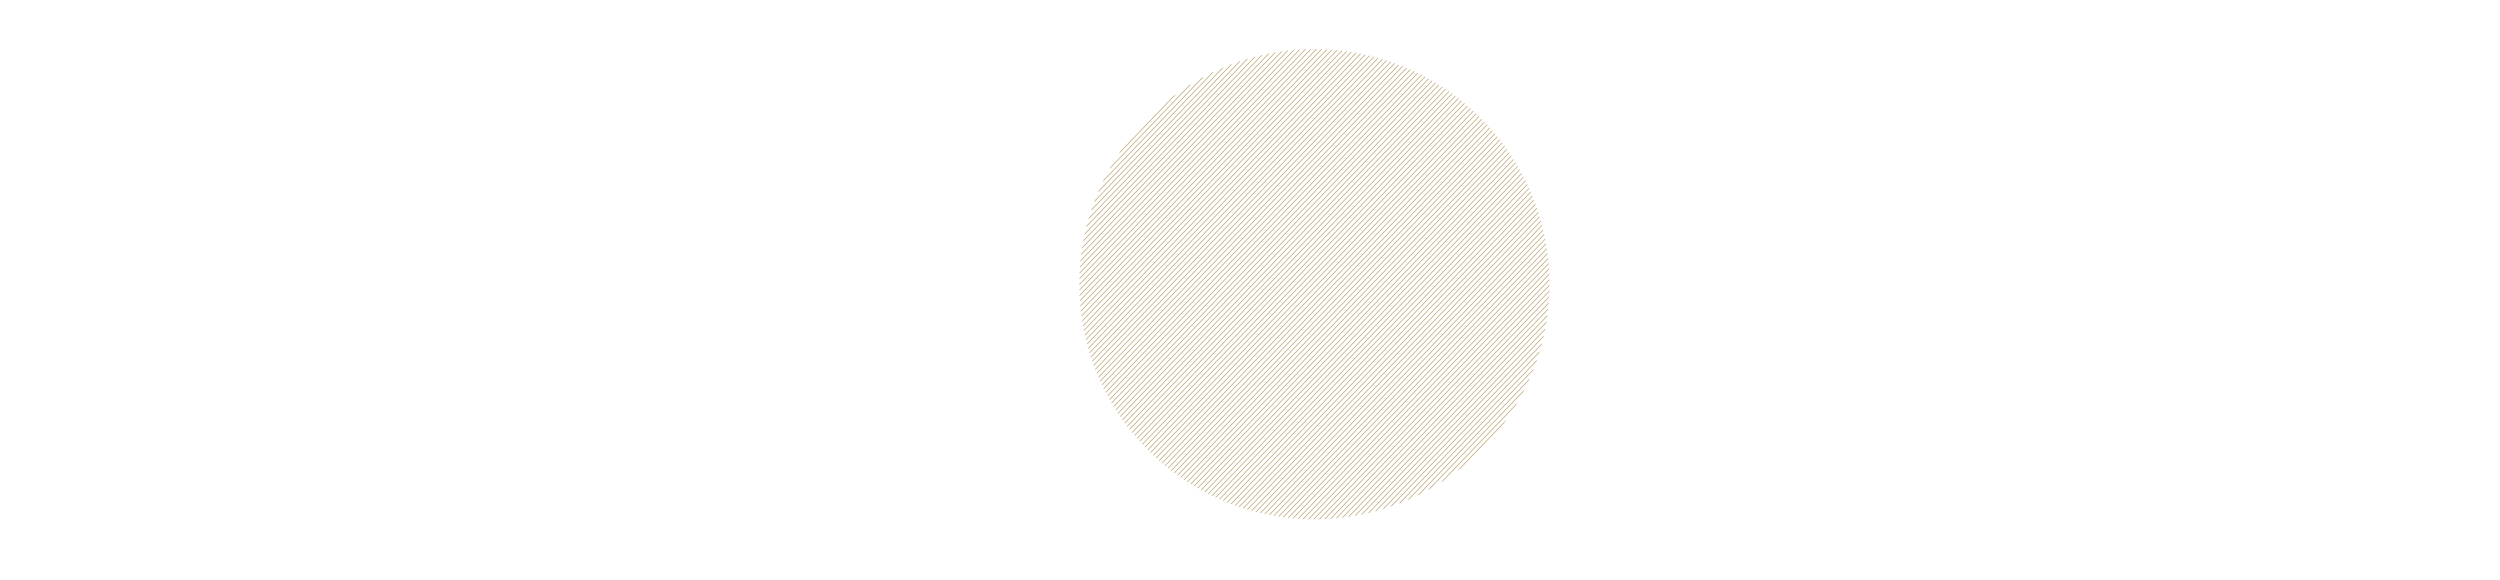 <svg xmlns="http://www.w3.org/2000/svg" xmlns:xlink="http://www.w3.org/1999/xlink" viewBox="0 0 1419.45 329.3"><defs><style>.cls-1,.cls-3{fill:none;}.cls-2{clip-path:url(#clip-path);}.cls-3{stroke:#b9a472;stroke-miterlimit:10;stroke-width:0.4px;}</style><clipPath id="clip-path"><circle class="cls-1" cx="746.3" cy="161.37" r="133.47"/></clipPath></defs><title>Fichier 3</title><g id="Calque_2" data-name="Calque 2"><g id="Calque_1-2" data-name="Calque 1"><g class="cls-2"><line class="cls-3" x1="386.96" y1="0.14" x2="89.96" y2="309.29"/><line class="cls-3" x1="393.11" y1="0.14" x2="96.11" y2="309.29"/><line class="cls-3" x1="399.25" y1="0.14" x2="102.25" y2="309.29"/><line class="cls-3" x1="405.4" y1="0.14" x2="108.4" y2="309.29"/><line class="cls-3" x1="411.54" y1="0.14" x2="114.54" y2="309.29"/><line class="cls-3" x1="417.69" y1="0.14" x2="120.69" y2="309.29"/><line class="cls-3" x1="423.83" y1="0.14" x2="126.83" y2="309.29"/><line class="cls-3" x1="429.98" y1="0.14" x2="132.98" y2="309.29"/><line class="cls-3" x1="436.12" y1="0.14" x2="139.12" y2="309.29"/><line class="cls-3" x1="442.27" y1="0.14" x2="145.27" y2="309.29"/><line class="cls-3" x1="448.41" y1="0.14" x2="151.41" y2="309.29"/><line class="cls-3" x1="454.56" y1="0.14" x2="157.56" y2="309.29"/><line class="cls-3" x1="460.7" y1="0.14" x2="163.7" y2="309.29"/><line class="cls-3" x1="466.85" y1="0.14" x2="169.85" y2="309.29"/><line class="cls-3" x1="472.99" y1="0.14" x2="175.99" y2="309.29"/><line class="cls-3" x1="479.14" y1="0.14" x2="182.14" y2="309.29"/><line class="cls-3" x1="485.28" y1="0.14" x2="188.28" y2="309.29"/><line class="cls-3" x1="491.43" y1="0.14" x2="194.43" y2="309.29"/><line class="cls-3" x1="497.57" y1="0.14" x2="200.57" y2="309.29"/><line class="cls-3" x1="503.72" y1="0.14" x2="206.71" y2="309.29"/><line class="cls-3" x1="509.86" y1="0.14" x2="212.86" y2="309.29"/><line class="cls-3" x1="516.01" y1="0.14" x2="219" y2="309.29"/><line class="cls-3" x1="522.15" y1="0.14" x2="225.15" y2="309.29"/><line class="cls-3" x1="528.3" y1="0.14" x2="231.29" y2="309.29"/><line class="cls-3" x1="534.44" y1="0.14" x2="237.44" y2="309.29"/><line class="cls-3" x1="540.59" y1="0.14" x2="243.58" y2="309.29"/><line class="cls-3" x1="546.73" y1="0.14" x2="249.73" y2="309.29"/><line class="cls-3" x1="552.88" y1="0.14" x2="255.87" y2="309.29"/><line class="cls-3" x1="559.02" y1="0.14" x2="262.02" y2="309.29"/><line class="cls-3" x1="565.17" y1="0.14" x2="268.16" y2="309.29"/><line class="cls-3" x1="571.31" y1="0.14" x2="274.31" y2="309.29"/><line class="cls-3" x1="577.46" y1="0.14" x2="280.45" y2="309.29"/><line class="cls-3" x1="583.6" y1="0.14" x2="286.6" y2="309.29"/><line class="cls-3" x1="589.75" y1="0.14" x2="292.74" y2="309.29"/><line class="cls-3" x1="595.89" y1="0.14" x2="298.89" y2="309.29"/><line class="cls-3" x1="602.04" y1="0.14" x2="305.03" y2="309.29"/><line class="cls-3" x1="608.18" y1="0.14" x2="311.18" y2="309.29"/><line class="cls-3" x1="614.32" y1="0.14" x2="317.32" y2="309.29"/><line class="cls-3" x1="620.47" y1="0.14" x2="323.47" y2="309.29"/><line class="cls-3" x1="626.61" y1="0.14" x2="329.61" y2="309.29"/><line class="cls-3" x1="632.76" y1="0.14" x2="335.76" y2="309.29"/><line class="cls-3" x1="638.9" y1="0.14" x2="341.9" y2="309.29"/><line class="cls-3" x1="645.05" y1="0.14" x2="348.05" y2="309.29"/><line class="cls-3" x1="651.19" y1="0.14" x2="354.19" y2="309.29"/><line class="cls-3" x1="657.34" y1="0.14" x2="360.34" y2="309.29"/><line class="cls-3" x1="663.48" y1="0.14" x2="366.48" y2="309.29"/><line class="cls-3" x1="669.63" y1="0.14" x2="372.63" y2="309.29"/><line class="cls-3" x1="675.77" y1="0.14" x2="378.77" y2="309.29"/><line class="cls-3" x1="681.92" y1="0.14" x2="384.92" y2="309.29"/><line class="cls-3" x1="688.06" y1="0.14" x2="391.06" y2="309.29"/><line class="cls-3" x1="694.21" y1="0.14" x2="397.21" y2="309.29"/><line class="cls-3" x1="700.35" y1="0.14" x2="403.35" y2="309.29"/><line class="cls-3" x1="706.5" y1="0.14" x2="409.5" y2="309.29"/><line class="cls-3" x1="712.64" y1="0.14" x2="415.64" y2="309.29"/><line class="cls-3" x1="718.79" y1="0.14" x2="421.79" y2="309.29"/><line class="cls-3" x1="724.93" y1="0.14" x2="427.93" y2="309.29"/><line class="cls-3" x1="731.08" y1="0.14" x2="434.08" y2="309.29"/><line class="cls-3" x1="737.22" y1="0.14" x2="440.22" y2="309.29"/><line class="cls-3" x1="743.37" y1="0.14" x2="446.36" y2="309.29"/><line class="cls-3" x1="749.51" y1="0.14" x2="452.51" y2="309.29"/><line class="cls-3" x1="755.66" y1="0.14" x2="458.65" y2="309.29"/><line class="cls-3" x1="761.8" y1="0.14" x2="464.8" y2="309.29"/><line class="cls-3" x1="767.95" y1="0.14" x2="470.94" y2="309.29"/><line class="cls-3" x1="774.09" y1="0.14" x2="477.09" y2="309.29"/><line class="cls-3" x1="780.24" y1="0.14" x2="483.23" y2="309.29"/><line class="cls-3" x1="786.38" y1="0.14" x2="489.38" y2="309.29"/><line class="cls-3" x1="792.53" y1="0.14" x2="495.52" y2="309.29"/><line class="cls-3" x1="798.67" y1="0.14" x2="501.67" y2="309.29"/><line class="cls-3" x1="804.82" y1="0.14" x2="507.81" y2="309.29"/><line class="cls-3" x1="810.96" y1="0.14" x2="513.96" y2="309.29"/><line class="cls-3" x1="817.11" y1="0.14" x2="520.1" y2="309.29"/><line class="cls-3" x1="823.25" y1="0.14" x2="526.25" y2="309.29"/><line class="cls-3" x1="829.4" y1="0.14" x2="532.39" y2="309.29"/><line class="cls-3" x1="835.54" y1="0.14" x2="538.54" y2="309.29"/><line class="cls-3" x1="841.69" y1="0.14" x2="544.68" y2="309.29"/><line class="cls-3" x1="847.83" y1="0.14" x2="550.83" y2="309.29"/><line class="cls-3" x1="853.97" y1="0.14" x2="556.97" y2="309.29"/><line class="cls-3" x1="860.12" y1="0.14" x2="563.12" y2="309.29"/><line class="cls-3" x1="866.26" y1="0.14" x2="569.26" y2="309.29"/><line class="cls-3" x1="872.41" y1="0.14" x2="575.41" y2="309.29"/><line class="cls-3" x1="878.55" y1="0.14" x2="581.55" y2="309.29"/><line class="cls-3" x1="884.7" y1="0.14" x2="587.7" y2="309.29"/><line class="cls-3" x1="890.84" y1="0.14" x2="593.84" y2="309.29"/><line class="cls-3" x1="896.99" y1="0.14" x2="599.99" y2="309.29"/><line class="cls-3" x1="903.13" y1="0.14" x2="606.13" y2="309.29"/><line class="cls-3" x1="909.28" y1="0.14" x2="612.28" y2="309.29"/><line class="cls-3" x1="915.42" y1="0.14" x2="618.42" y2="309.29"/><line class="cls-3" x1="921.57" y1="0.14" x2="624.57" y2="309.29"/><line class="cls-3" x1="927.71" y1="0.14" x2="630.71" y2="309.29"/><line class="cls-3" x1="933.86" y1="0.14" x2="636.86" y2="309.29"/><line class="cls-3" x1="940" y1="0.14" x2="643" y2="309.29"/><line class="cls-3" x1="946.15" y1="0.14" x2="649.15" y2="309.29"/><line class="cls-3" x1="952.29" y1="0.14" x2="655.29" y2="309.29"/><line class="cls-3" x1="958.44" y1="0.14" x2="661.44" y2="309.29"/><line class="cls-3" x1="964.58" y1="0.14" x2="667.58" y2="309.29"/><line class="cls-3" x1="970.73" y1="0.14" x2="673.73" y2="309.29"/><line class="cls-3" x1="976.87" y1="0.14" x2="679.87" y2="309.29"/><line class="cls-3" x1="983.02" y1="0.14" x2="686.02" y2="309.29"/><line class="cls-3" x1="989.16" y1="0.14" x2="692.16" y2="309.29"/><line class="cls-3" x1="995.31" y1="0.14" x2="698.3" y2="309.29"/><line class="cls-3" x1="1001.45" y1="0.14" x2="704.45" y2="309.29"/><line class="cls-3" x1="1007.6" y1="0.14" x2="710.59" y2="309.29"/><line class="cls-3" x1="1013.74" y1="0.14" x2="716.74" y2="309.29"/><line class="cls-3" x1="1019.89" y1="0.14" x2="722.88" y2="309.29"/><line class="cls-3" x1="1026.03" y1="0.14" x2="729.03" y2="309.29"/><line class="cls-3" x1="1032.18" y1="0.14" x2="735.17" y2="309.29"/><line class="cls-3" x1="1038.32" y1="0.14" x2="741.32" y2="309.29"/><line class="cls-3" x1="1044.47" y1="0.14" x2="747.46" y2="309.29"/><line class="cls-3" x1="1050.61" y1="0.14" x2="753.61" y2="309.29"/><line class="cls-3" x1="1056.76" y1="0.14" x2="759.75" y2="309.29"/><line class="cls-3" x1="1062.9" y1="0.14" x2="765.9" y2="309.29"/><line class="cls-3" x1="1069.05" y1="0.14" x2="772.04" y2="309.29"/><line class="cls-3" x1="1075.19" y1="0.14" x2="778.19" y2="309.29"/><line class="cls-3" x1="1081.34" y1="0.14" x2="784.33" y2="309.29"/><line class="cls-3" x1="1087.48" y1="0.14" x2="790.48" y2="309.29"/><line class="cls-3" x1="1093.62" y1="0.14" x2="796.62" y2="309.29"/><line class="cls-3" x1="1099.77" y1="0.14" x2="802.77" y2="309.29"/><line class="cls-3" x1="1105.91" y1="0.14" x2="808.91" y2="309.29"/><line class="cls-3" x1="1112.06" y1="0.14" x2="815.06" y2="309.29"/><line class="cls-3" x1="1118.2" y1="0.14" x2="821.2" y2="309.29"/><line class="cls-3" x1="1124.35" y1="0.14" x2="827.35" y2="309.29"/><line class="cls-3" x1="1130.49" y1="0.14" x2="833.49" y2="309.29"/><line class="cls-3" x1="1136.64" y1="0.14" x2="839.64" y2="309.29"/><line class="cls-3" x1="1142.78" y1="0.14" x2="845.78" y2="309.29"/><line class="cls-3" x1="1148.93" y1="0.14" x2="851.93" y2="309.29"/><line class="cls-3" x1="1155.07" y1="0.14" x2="858.07" y2="309.29"/><line class="cls-3" x1="1161.22" y1="0.14" x2="864.22" y2="309.29"/><line class="cls-3" x1="1167.36" y1="0.14" x2="870.36" y2="309.29"/><line class="cls-3" x1="1173.51" y1="0.14" x2="876.51" y2="309.29"/><line class="cls-3" x1="1179.65" y1="0.14" x2="882.65" y2="309.29"/><line class="cls-3" x1="1185.8" y1="0.14" x2="888.8" y2="309.29"/><line class="cls-3" x1="1191.94" y1="0.14" x2="894.94" y2="309.29"/><line class="cls-3" x1="1198.09" y1="0.14" x2="901.09" y2="309.29"/><line class="cls-3" x1="1204.23" y1="0.14" x2="907.23" y2="309.29"/><line class="cls-3" x1="1210.38" y1="0.14" x2="913.38" y2="309.29"/><line class="cls-3" x1="1216.52" y1="0.14" x2="919.52" y2="309.29"/><line class="cls-3" x1="1222.67" y1="0.14" x2="925.67" y2="309.29"/><line class="cls-3" x1="1228.81" y1="0.14" x2="931.81" y2="309.29"/><line class="cls-3" x1="1234.96" y1="0.14" x2="937.95" y2="309.29"/><line class="cls-3" x1="1241.1" y1="0.14" x2="944.1" y2="309.29"/><line class="cls-3" x1="1247.25" y1="0.14" x2="950.24" y2="309.29"/><line class="cls-3" x1="1253.39" y1="0.14" x2="956.39" y2="309.29"/><line class="cls-3" x1="1259.54" y1="0.14" x2="962.53" y2="309.29"/><line class="cls-3" x1="1265.68" y1="0.14" x2="968.68" y2="309.29"/><line class="cls-3" x1="1271.83" y1="0.14" x2="974.82" y2="309.29"/><line class="cls-3" x1="1277.97" y1="0.14" x2="980.97" y2="309.29"/><line class="cls-3" x1="1284.12" y1="0.14" x2="987.11" y2="309.29"/><line class="cls-3" x1="1290.26" y1="0.14" x2="993.26" y2="309.29"/><line class="cls-3" x1="1296.41" y1="0.14" x2="999.4" y2="309.29"/><line class="cls-3" x1="1302.55" y1="0.14" x2="1005.55" y2="309.29"/><line class="cls-3" x1="1308.7" y1="0.14" x2="1011.69" y2="309.29"/><line class="cls-3" x1="1314.84" y1="0.14" x2="1017.84" y2="309.29"/><line class="cls-3" x1="1320.99" y1="0.14" x2="1023.98" y2="309.29"/><line class="cls-3" x1="1327.13" y1="0.14" x2="1030.13" y2="309.29"/><line class="cls-3" x1="1333.27" y1="0.14" x2="1036.27" y2="309.29"/><line class="cls-3" x1="1339.42" y1="0.14" x2="1042.42" y2="309.29"/><line class="cls-3" x1="1345.56" y1="0.14" x2="1048.56" y2="309.29"/><line class="cls-3" x1="1351.71" y1="0.14" x2="1054.71" y2="309.29"/><line class="cls-3" x1="1357.85" y1="0.14" x2="1060.85" y2="309.29"/><line class="cls-3" x1="1364" y1="0.14" x2="1067" y2="309.29"/><line class="cls-3" x1="1370.14" y1="0.14" x2="1073.14" y2="309.29"/><line class="cls-3" x1="1376.29" y1="0.14" x2="1079.29" y2="309.29"/><line class="cls-3" x1="1382.43" y1="0.14" x2="1085.43" y2="309.29"/><line class="cls-3" x1="1388.58" y1="0.14" x2="1091.58" y2="309.29"/><line class="cls-3" x1="1394.72" y1="0.14" x2="1097.72" y2="309.29"/><line class="cls-3" x1="1400.87" y1="0.14" x2="1103.87" y2="309.29"/><line class="cls-3" x1="1407.01" y1="0.14" x2="1110.01" y2="309.29"/><line class="cls-3" x1="1413.16" y1="0.14" x2="1116.16" y2="309.29"/><line class="cls-3" x1="1419.3" y1="0.14" x2="1122.3" y2="309.29"/><line class="cls-3" x1="297.15" y1="20.01" x2="0.14" y2="329.16"/><line class="cls-3" x1="303.29" y1="20.01" x2="6.29" y2="329.16"/><line class="cls-3" x1="309.44" y1="20.01" x2="12.43" y2="329.16"/><line class="cls-3" x1="315.58" y1="20.01" x2="18.58" y2="329.16"/><line class="cls-3" x1="321.73" y1="20.01" x2="24.72" y2="329.16"/><line class="cls-3" x1="327.87" y1="20.01" x2="30.87" y2="329.16"/><line class="cls-3" x1="334.02" y1="20.01" x2="37.01" y2="329.16"/><line class="cls-3" x1="340.16" y1="20.01" x2="43.16" y2="329.16"/><line class="cls-3" x1="346.31" y1="20.01" x2="49.3" y2="329.16"/><line class="cls-3" x1="352.45" y1="20.01" x2="55.45" y2="329.16"/><line class="cls-3" x1="358.6" y1="20.01" x2="61.59" y2="329.16"/><line class="cls-3" x1="364.74" y1="20.01" x2="67.74" y2="329.16"/><line class="cls-3" x1="370.88" y1="20.01" x2="73.88" y2="329.16"/><line class="cls-3" x1="377.03" y1="20.01" x2="80.03" y2="329.16"/><line class="cls-3" x1="383.17" y1="20.01" x2="86.17" y2="329.16"/><line class="cls-3" x1="389.32" y1="20.01" x2="92.32" y2="329.16"/><line class="cls-3" x1="395.46" y1="20.01" x2="98.46" y2="329.16"/><line class="cls-3" x1="401.61" y1="20.01" x2="104.61" y2="329.16"/><line class="cls-3" x1="407.75" y1="20.01" x2="110.75" y2="329.16"/><line class="cls-3" x1="413.9" y1="20.01" x2="116.9" y2="329.16"/><line class="cls-3" x1="420.04" y1="20.01" x2="123.04" y2="329.16"/><line class="cls-3" x1="426.19" y1="20.01" x2="129.19" y2="329.16"/><line class="cls-3" x1="432.33" y1="20.01" x2="135.33" y2="329.16"/><line class="cls-3" x1="438.48" y1="20.01" x2="141.48" y2="329.16"/><line class="cls-3" x1="444.62" y1="20.01" x2="147.62" y2="329.16"/><line class="cls-3" x1="450.77" y1="20.01" x2="153.77" y2="329.16"/><line class="cls-3" x1="456.91" y1="20.01" x2="159.91" y2="329.16"/><line class="cls-3" x1="463.06" y1="20.01" x2="166.06" y2="329.16"/><line class="cls-3" x1="469.2" y1="20.01" x2="172.2" y2="329.16"/><line class="cls-3" x1="475.35" y1="20.01" x2="178.35" y2="329.16"/><line class="cls-3" x1="481.49" y1="20.01" x2="184.49" y2="329.16"/><line class="cls-3" x1="487.64" y1="20.01" x2="190.64" y2="329.16"/><line class="cls-3" x1="493.78" y1="20.01" x2="196.78" y2="329.16"/><line class="cls-3" x1="499.93" y1="20.01" x2="202.93" y2="329.16"/><line class="cls-3" x1="506.07" y1="20.01" x2="209.07" y2="329.16"/><line class="cls-3" x1="512.22" y1="20.01" x2="215.21" y2="329.16"/><line class="cls-3" x1="518.36" y1="20.01" x2="221.36" y2="329.16"/><line class="cls-3" x1="524.51" y1="20.01" x2="227.5" y2="329.16"/><line class="cls-3" x1="530.65" y1="20.01" x2="233.65" y2="329.16"/><line class="cls-3" x1="536.8" y1="20.01" x2="239.79" y2="329.16"/><line class="cls-3" x1="542.94" y1="20.01" x2="245.94" y2="329.16"/><line class="cls-3" x1="549.09" y1="20.01" x2="252.08" y2="329.16"/><line class="cls-3" x1="555.23" y1="20.01" x2="258.23" y2="329.16"/><line class="cls-3" x1="561.38" y1="20.01" x2="264.37" y2="329.16"/><line class="cls-3" x1="567.52" y1="20.01" x2="270.52" y2="329.16"/><line class="cls-3" x1="573.67" y1="20.01" x2="276.66" y2="329.16"/><line class="cls-3" x1="579.81" y1="20.01" x2="282.81" y2="329.16"/><line class="cls-3" x1="585.96" y1="20.01" x2="288.95" y2="329.16"/><line class="cls-3" x1="592.1" y1="20.01" x2="295.1" y2="329.16"/><line class="cls-3" x1="598.25" y1="20.01" x2="301.24" y2="329.16"/><line class="cls-3" x1="604.39" y1="20.01" x2="307.39" y2="329.16"/><line class="cls-3" x1="610.53" y1="20.01" x2="313.53" y2="329.16"/><line class="cls-3" x1="616.68" y1="20.01" x2="319.68" y2="329.16"/><line class="cls-3" x1="622.82" y1="20.01" x2="325.82" y2="329.16"/><line class="cls-3" x1="628.97" y1="20.01" x2="331.97" y2="329.16"/><line class="cls-3" x1="635.11" y1="20.01" x2="338.11" y2="329.16"/><line class="cls-3" x1="641.26" y1="20.01" x2="344.26" y2="329.16"/><line class="cls-3" x1="647.4" y1="20.01" x2="350.4" y2="329.16"/><line class="cls-3" x1="653.55" y1="20.01" x2="356.55" y2="329.16"/><line class="cls-3" x1="659.69" y1="20.01" x2="362.69" y2="329.16"/><line class="cls-3" x1="665.84" y1="20.01" x2="368.84" y2="329.16"/><line class="cls-3" x1="671.98" y1="20.01" x2="374.98" y2="329.16"/><line class="cls-3" x1="678.13" y1="20.01" x2="381.13" y2="329.16"/><line class="cls-3" x1="684.27" y1="20.01" x2="387.27" y2="329.16"/><line class="cls-3" x1="690.42" y1="20.01" x2="393.42" y2="329.16"/><line class="cls-3" x1="696.56" y1="20.01" x2="399.56" y2="329.16"/><line class="cls-3" x1="702.71" y1="20.01" x2="405.71" y2="329.16"/><line class="cls-3" x1="708.85" y1="20.01" x2="411.85" y2="329.16"/><line class="cls-3" x1="715" y1="20.01" x2="418" y2="329.16"/><line class="cls-3" x1="721.14" y1="20.01" x2="424.14" y2="329.16"/><line class="cls-3" x1="727.29" y1="20.01" x2="430.29" y2="329.16"/><line class="cls-3" x1="733.43" y1="20.01" x2="436.43" y2="329.16"/><line class="cls-3" x1="739.58" y1="20.01" x2="442.58" y2="329.16"/><line class="cls-3" x1="745.72" y1="20.01" x2="448.72" y2="329.16"/><line class="cls-3" x1="751.87" y1="20.01" x2="454.86" y2="329.16"/><line class="cls-3" x1="758.01" y1="20.01" x2="461.01" y2="329.16"/><line class="cls-3" x1="764.16" y1="20.01" x2="467.15" y2="329.16"/><line class="cls-3" x1="770.3" y1="20.01" x2="473.3" y2="329.16"/><line class="cls-3" x1="776.45" y1="20.01" x2="479.44" y2="329.16"/><line class="cls-3" x1="782.59" y1="20.01" x2="485.59" y2="329.16"/><line class="cls-3" x1="788.74" y1="20.01" x2="491.73" y2="329.16"/><line class="cls-3" x1="794.88" y1="20.01" x2="497.88" y2="329.16"/><line class="cls-3" x1="801.03" y1="20.01" x2="504.02" y2="329.16"/><line class="cls-3" x1="807.17" y1="20.01" x2="510.17" y2="329.16"/><line class="cls-3" x1="813.32" y1="20.01" x2="516.31" y2="329.16"/><line class="cls-3" x1="819.46" y1="20.01" x2="522.46" y2="329.16"/><line class="cls-3" x1="825.61" y1="20.01" x2="528.6" y2="329.16"/><line class="cls-3" x1="831.75" y1="20.01" x2="534.75" y2="329.16"/><line class="cls-3" x1="837.9" y1="20.01" x2="540.89" y2="329.16"/><line class="cls-3" x1="844.04" y1="20.01" x2="547.04" y2="329.16"/><line class="cls-3" x1="850.18" y1="20.01" x2="553.18" y2="329.16"/><line class="cls-3" x1="856.33" y1="20.01" x2="559.33" y2="329.16"/><line class="cls-3" x1="862.47" y1="20.01" x2="565.47" y2="329.16"/><line class="cls-3" x1="868.62" y1="20.01" x2="571.62" y2="329.16"/><line class="cls-3" x1="874.76" y1="20.01" x2="577.76" y2="329.16"/><line class="cls-3" x1="880.91" y1="20.01" x2="583.91" y2="329.16"/><line class="cls-3" x1="887.05" y1="20.01" x2="590.05" y2="329.16"/><line class="cls-3" x1="893.2" y1="20.01" x2="596.2" y2="329.16"/><line class="cls-3" x1="899.34" y1="20.01" x2="602.34" y2="329.16"/><line class="cls-3" x1="905.49" y1="20.01" x2="608.49" y2="329.16"/><line class="cls-3" x1="911.63" y1="20.01" x2="614.63" y2="329.16"/><line class="cls-3" x1="917.78" y1="20.01" x2="620.78" y2="329.16"/><line class="cls-3" x1="923.92" y1="20.01" x2="626.92" y2="329.16"/><line class="cls-3" x1="930.07" y1="20.01" x2="633.07" y2="329.16"/><line class="cls-3" x1="936.21" y1="20.01" x2="639.21" y2="329.16"/><line class="cls-3" x1="942.36" y1="20.01" x2="645.36" y2="329.16"/><line class="cls-3" x1="948.5" y1="20.01" x2="651.5" y2="329.16"/><line class="cls-3" x1="954.65" y1="20.01" x2="657.65" y2="329.16"/><line class="cls-3" x1="960.79" y1="20.01" x2="663.79" y2="329.16"/><line class="cls-3" x1="966.94" y1="20.01" x2="669.94" y2="329.16"/><line class="cls-3" x1="973.08" y1="20.01" x2="676.08" y2="329.16"/><line class="cls-3" x1="979.23" y1="20.01" x2="682.23" y2="329.16"/><line class="cls-3" x1="985.37" y1="20.01" x2="688.37" y2="329.16"/><line class="cls-3" x1="991.52" y1="20.01" x2="694.51" y2="329.16"/><line class="cls-3" x1="997.66" y1="20.01" x2="700.66" y2="329.16"/><line class="cls-3" x1="1003.81" y1="20.01" x2="706.8" y2="329.16"/><line class="cls-3" x1="1009.95" y1="20.01" x2="712.95" y2="329.16"/><line class="cls-3" x1="1016.1" y1="20.01" x2="719.09" y2="329.16"/><line class="cls-3" x1="1022.24" y1="20.01" x2="725.24" y2="329.16"/><line class="cls-3" x1="1028.39" y1="20.01" x2="731.38" y2="329.16"/><line class="cls-3" x1="1034.53" y1="20.01" x2="737.53" y2="329.16"/><line class="cls-3" x1="1040.68" y1="20.01" x2="743.67" y2="329.16"/><line class="cls-3" x1="1046.82" y1="20.01" x2="749.82" y2="329.16"/><line class="cls-3" x1="1052.97" y1="20.01" x2="755.96" y2="329.16"/><line class="cls-3" x1="1059.11" y1="20.01" x2="762.11" y2="329.16"/><line class="cls-3" x1="1065.26" y1="20.01" x2="768.25" y2="329.16"/><line class="cls-3" x1="1071.4" y1="20.01" x2="774.4" y2="329.16"/><line class="cls-3" x1="1077.55" y1="20.01" x2="780.54" y2="329.16"/><line class="cls-3" x1="1083.69" y1="20.01" x2="786.69" y2="329.16"/><line class="cls-3" x1="1089.84" y1="20.01" x2="792.83" y2="329.16"/><line class="cls-3" x1="1095.98" y1="20.01" x2="798.98" y2="329.16"/><line class="cls-3" x1="1102.12" y1="20.01" x2="805.12" y2="329.16"/><line class="cls-3" x1="1108.27" y1="20.01" x2="811.27" y2="329.16"/><line class="cls-3" x1="1114.41" y1="20.01" x2="817.41" y2="329.16"/><line class="cls-3" x1="1120.56" y1="20.01" x2="823.56" y2="329.16"/><line class="cls-3" x1="1126.7" y1="20.01" x2="829.7" y2="329.16"/><line class="cls-3" x1="1132.85" y1="20.01" x2="835.85" y2="329.16"/><line class="cls-3" x1="1138.99" y1="20.01" x2="841.99" y2="329.16"/><line class="cls-3" x1="1145.14" y1="20.01" x2="848.14" y2="329.16"/><line class="cls-3" x1="1151.28" y1="20.01" x2="854.28" y2="329.16"/><line class="cls-3" x1="1157.43" y1="20.01" x2="860.43" y2="329.16"/><line class="cls-3" x1="1163.57" y1="20.01" x2="866.57" y2="329.16"/><line class="cls-3" x1="1169.72" y1="20.01" x2="872.72" y2="329.16"/><line class="cls-3" x1="1175.86" y1="20.01" x2="878.86" y2="329.16"/><line class="cls-3" x1="1182.01" y1="20.01" x2="885.01" y2="329.16"/><line class="cls-3" x1="1188.15" y1="20.01" x2="891.15" y2="329.16"/><line class="cls-3" x1="1194.3" y1="20.01" x2="897.3" y2="329.16"/><line class="cls-3" x1="1200.44" y1="20.01" x2="903.44" y2="329.16"/><line class="cls-3" x1="1206.59" y1="20.01" x2="909.59" y2="329.16"/><line class="cls-3" x1="1212.73" y1="20.01" x2="915.73" y2="329.16"/><line class="cls-3" x1="1218.88" y1="20.01" x2="921.88" y2="329.16"/><line class="cls-3" x1="1225.02" y1="20.01" x2="928.02" y2="329.16"/><line class="cls-3" x1="1231.17" y1="20.01" x2="934.16" y2="329.16"/><line class="cls-3" x1="1237.31" y1="20.01" x2="940.31" y2="329.16"/><line class="cls-3" x1="1243.46" y1="20.01" x2="946.45" y2="329.16"/><line class="cls-3" x1="1249.6" y1="20.01" x2="952.6" y2="329.16"/><line class="cls-3" x1="1255.75" y1="20.01" x2="958.74" y2="329.16"/><line class="cls-3" x1="1261.89" y1="20.01" x2="964.89" y2="329.16"/><line class="cls-3" x1="1268.04" y1="20.01" x2="971.03" y2="329.16"/><line class="cls-3" x1="1274.18" y1="20.01" x2="977.18" y2="329.16"/><line class="cls-3" x1="1280.33" y1="20.01" x2="983.32" y2="329.16"/><line class="cls-3" x1="1286.47" y1="20.01" x2="989.47" y2="329.16"/><line class="cls-3" x1="1292.62" y1="20.01" x2="995.61" y2="329.16"/><line class="cls-3" x1="1298.76" y1="20.01" x2="1001.76" y2="329.16"/><line class="cls-3" x1="1304.91" y1="20.01" x2="1007.9" y2="329.16"/><line class="cls-3" x1="1311.05" y1="20.01" x2="1014.05" y2="329.16"/><line class="cls-3" x1="1317.2" y1="20.01" x2="1020.19" y2="329.16"/><line class="cls-3" x1="1323.34" y1="20.01" x2="1026.34" y2="329.16"/><line class="cls-3" x1="1329.49" y1="20.01" x2="1032.48" y2="329.16"/></g></g></g></svg>